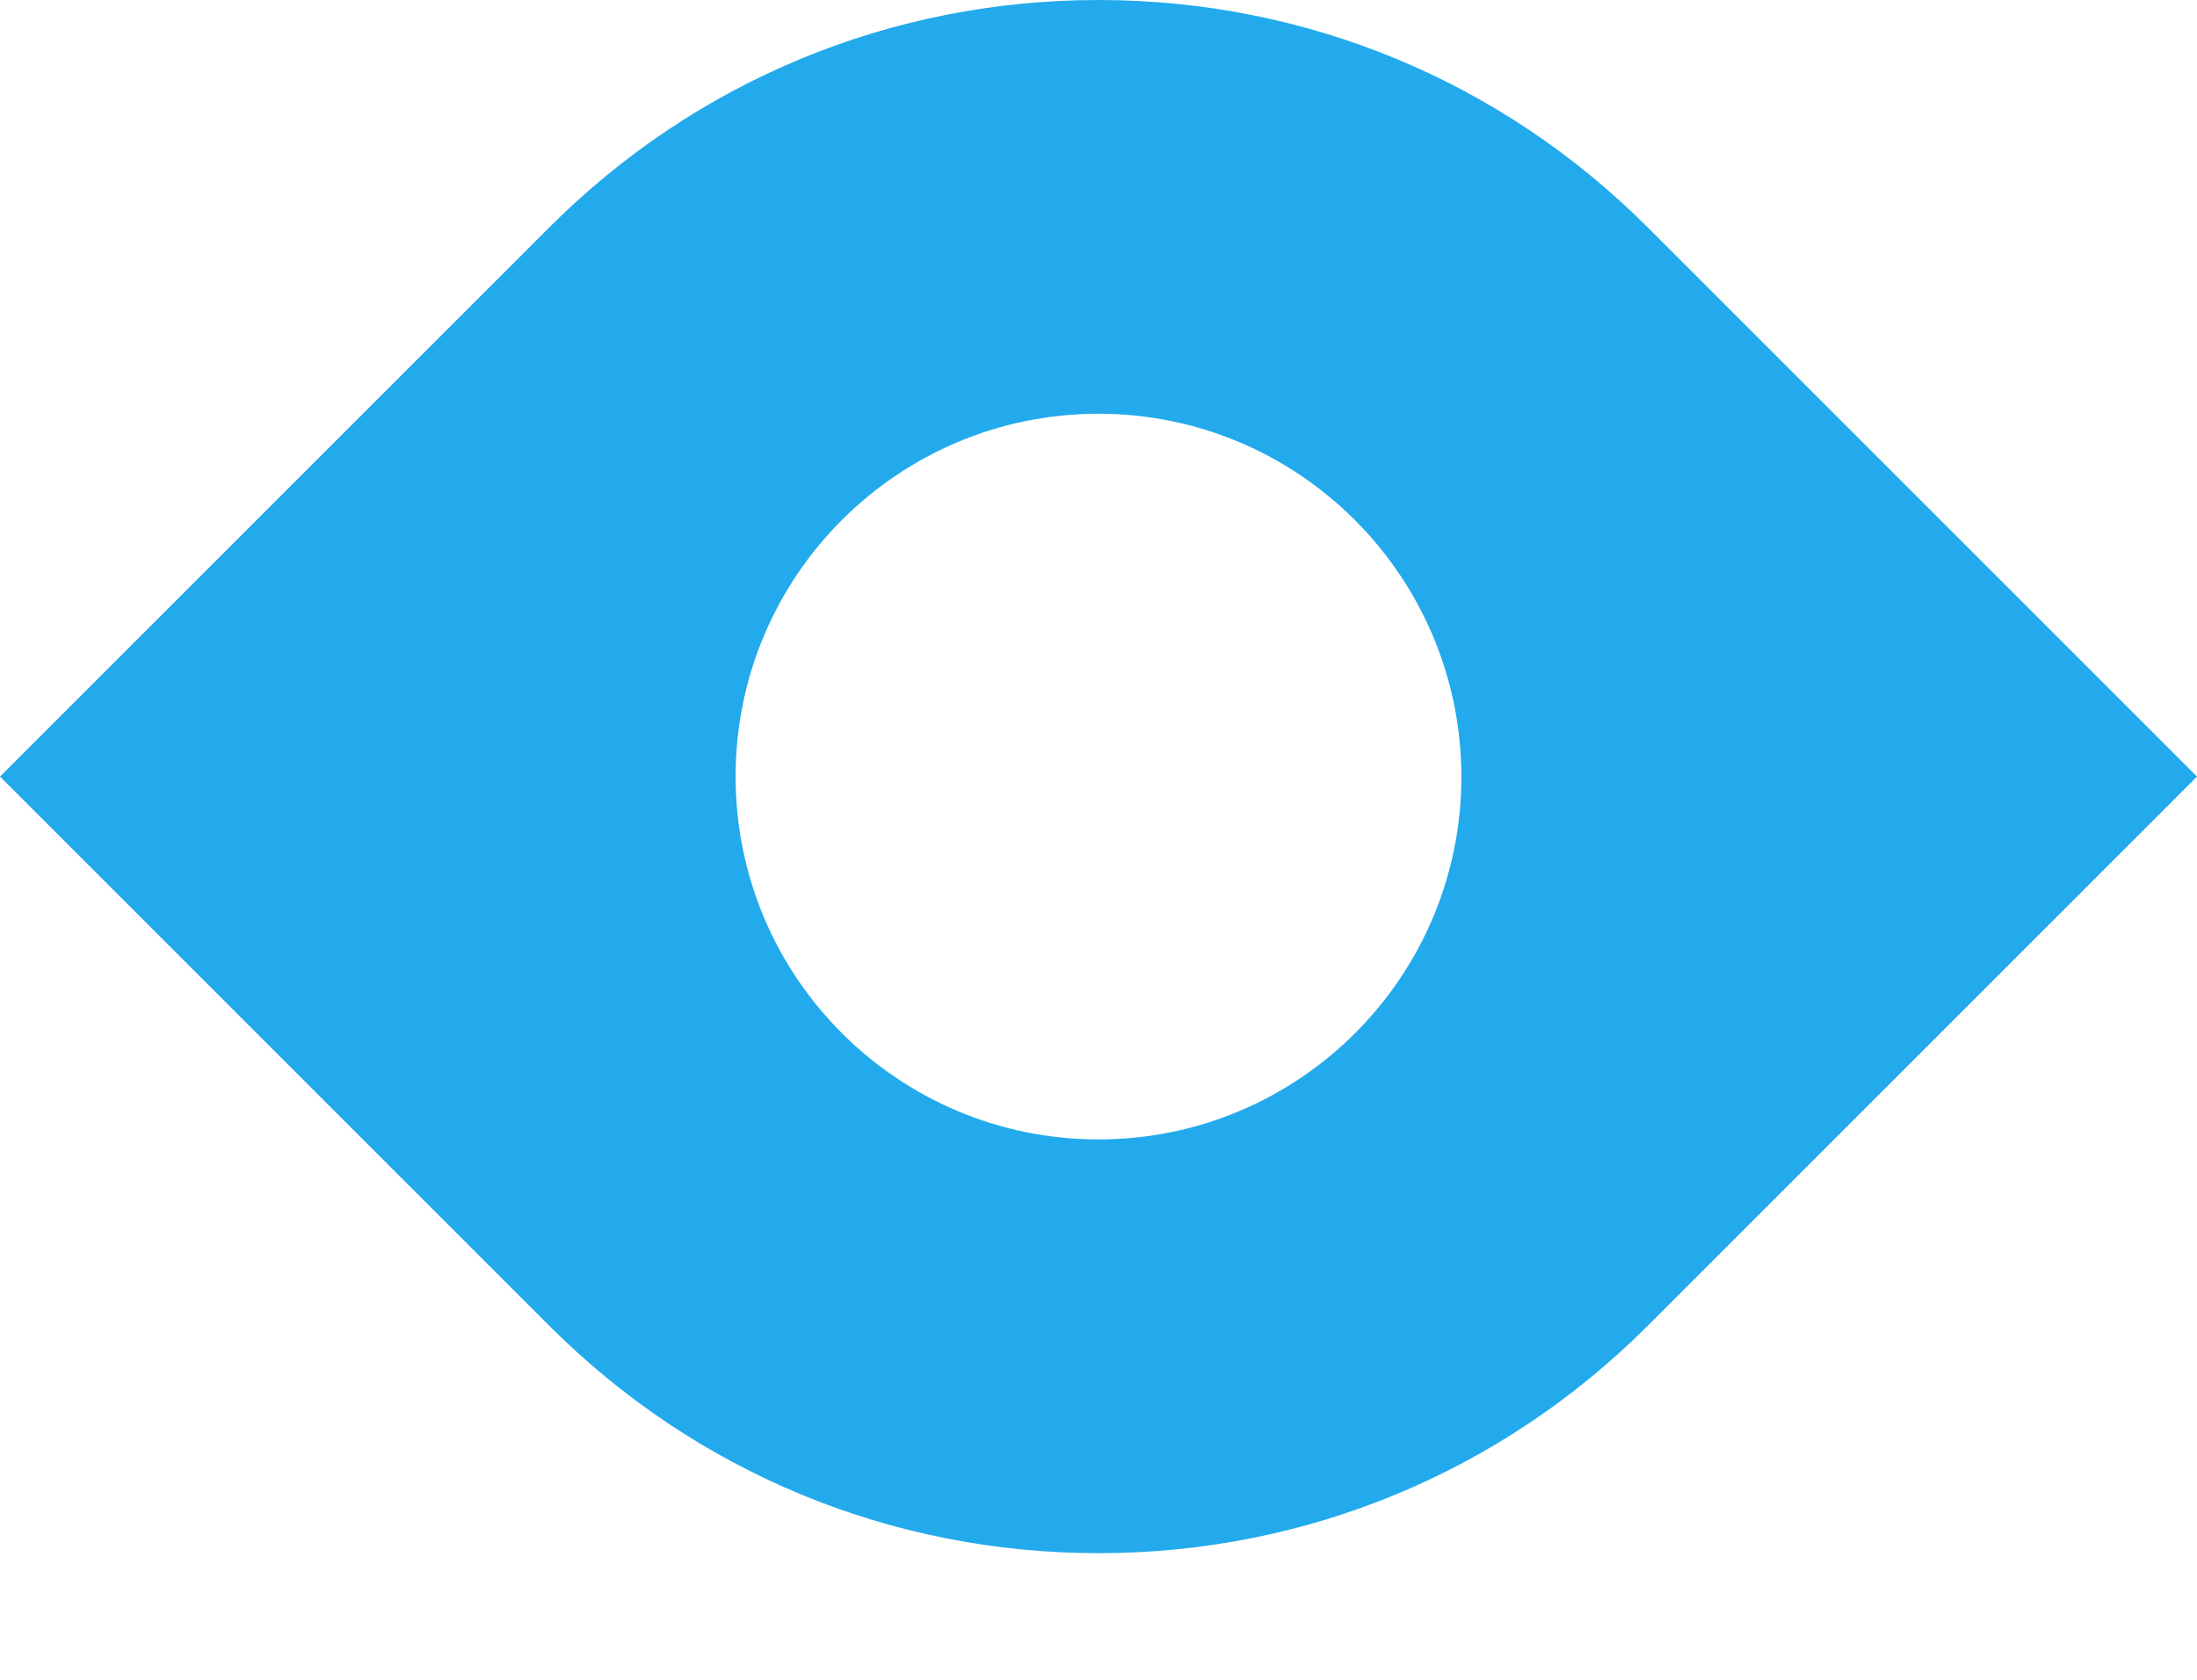 <svg width="17" height="13" viewBox="0 0 17 13" fill="none" xmlns="http://www.w3.org/2000/svg">
<path fill-rule="evenodd" clip-rule="evenodd" d="M4.25 10.26C5.385 11.395 6.894 12.02 8.5 12.02C10.104 12.02 11.615 11.395 12.75 10.26L17 6.01L12.75 1.76C11.615 0.625 10.106 0 8.5 0C6.894 0 5.385 0.625 4.25 1.76L0 6.01L4.25 10.26ZM5.692 6.01C5.692 4.459 6.949 3.202 8.5 3.202C10.048 3.202 11.305 4.459 11.308 6.01C11.308 7.561 10.051 8.818 8.5 8.818C6.949 8.818 5.692 7.561 5.692 6.01Z" fill="#22AAEC"/>
</svg>
